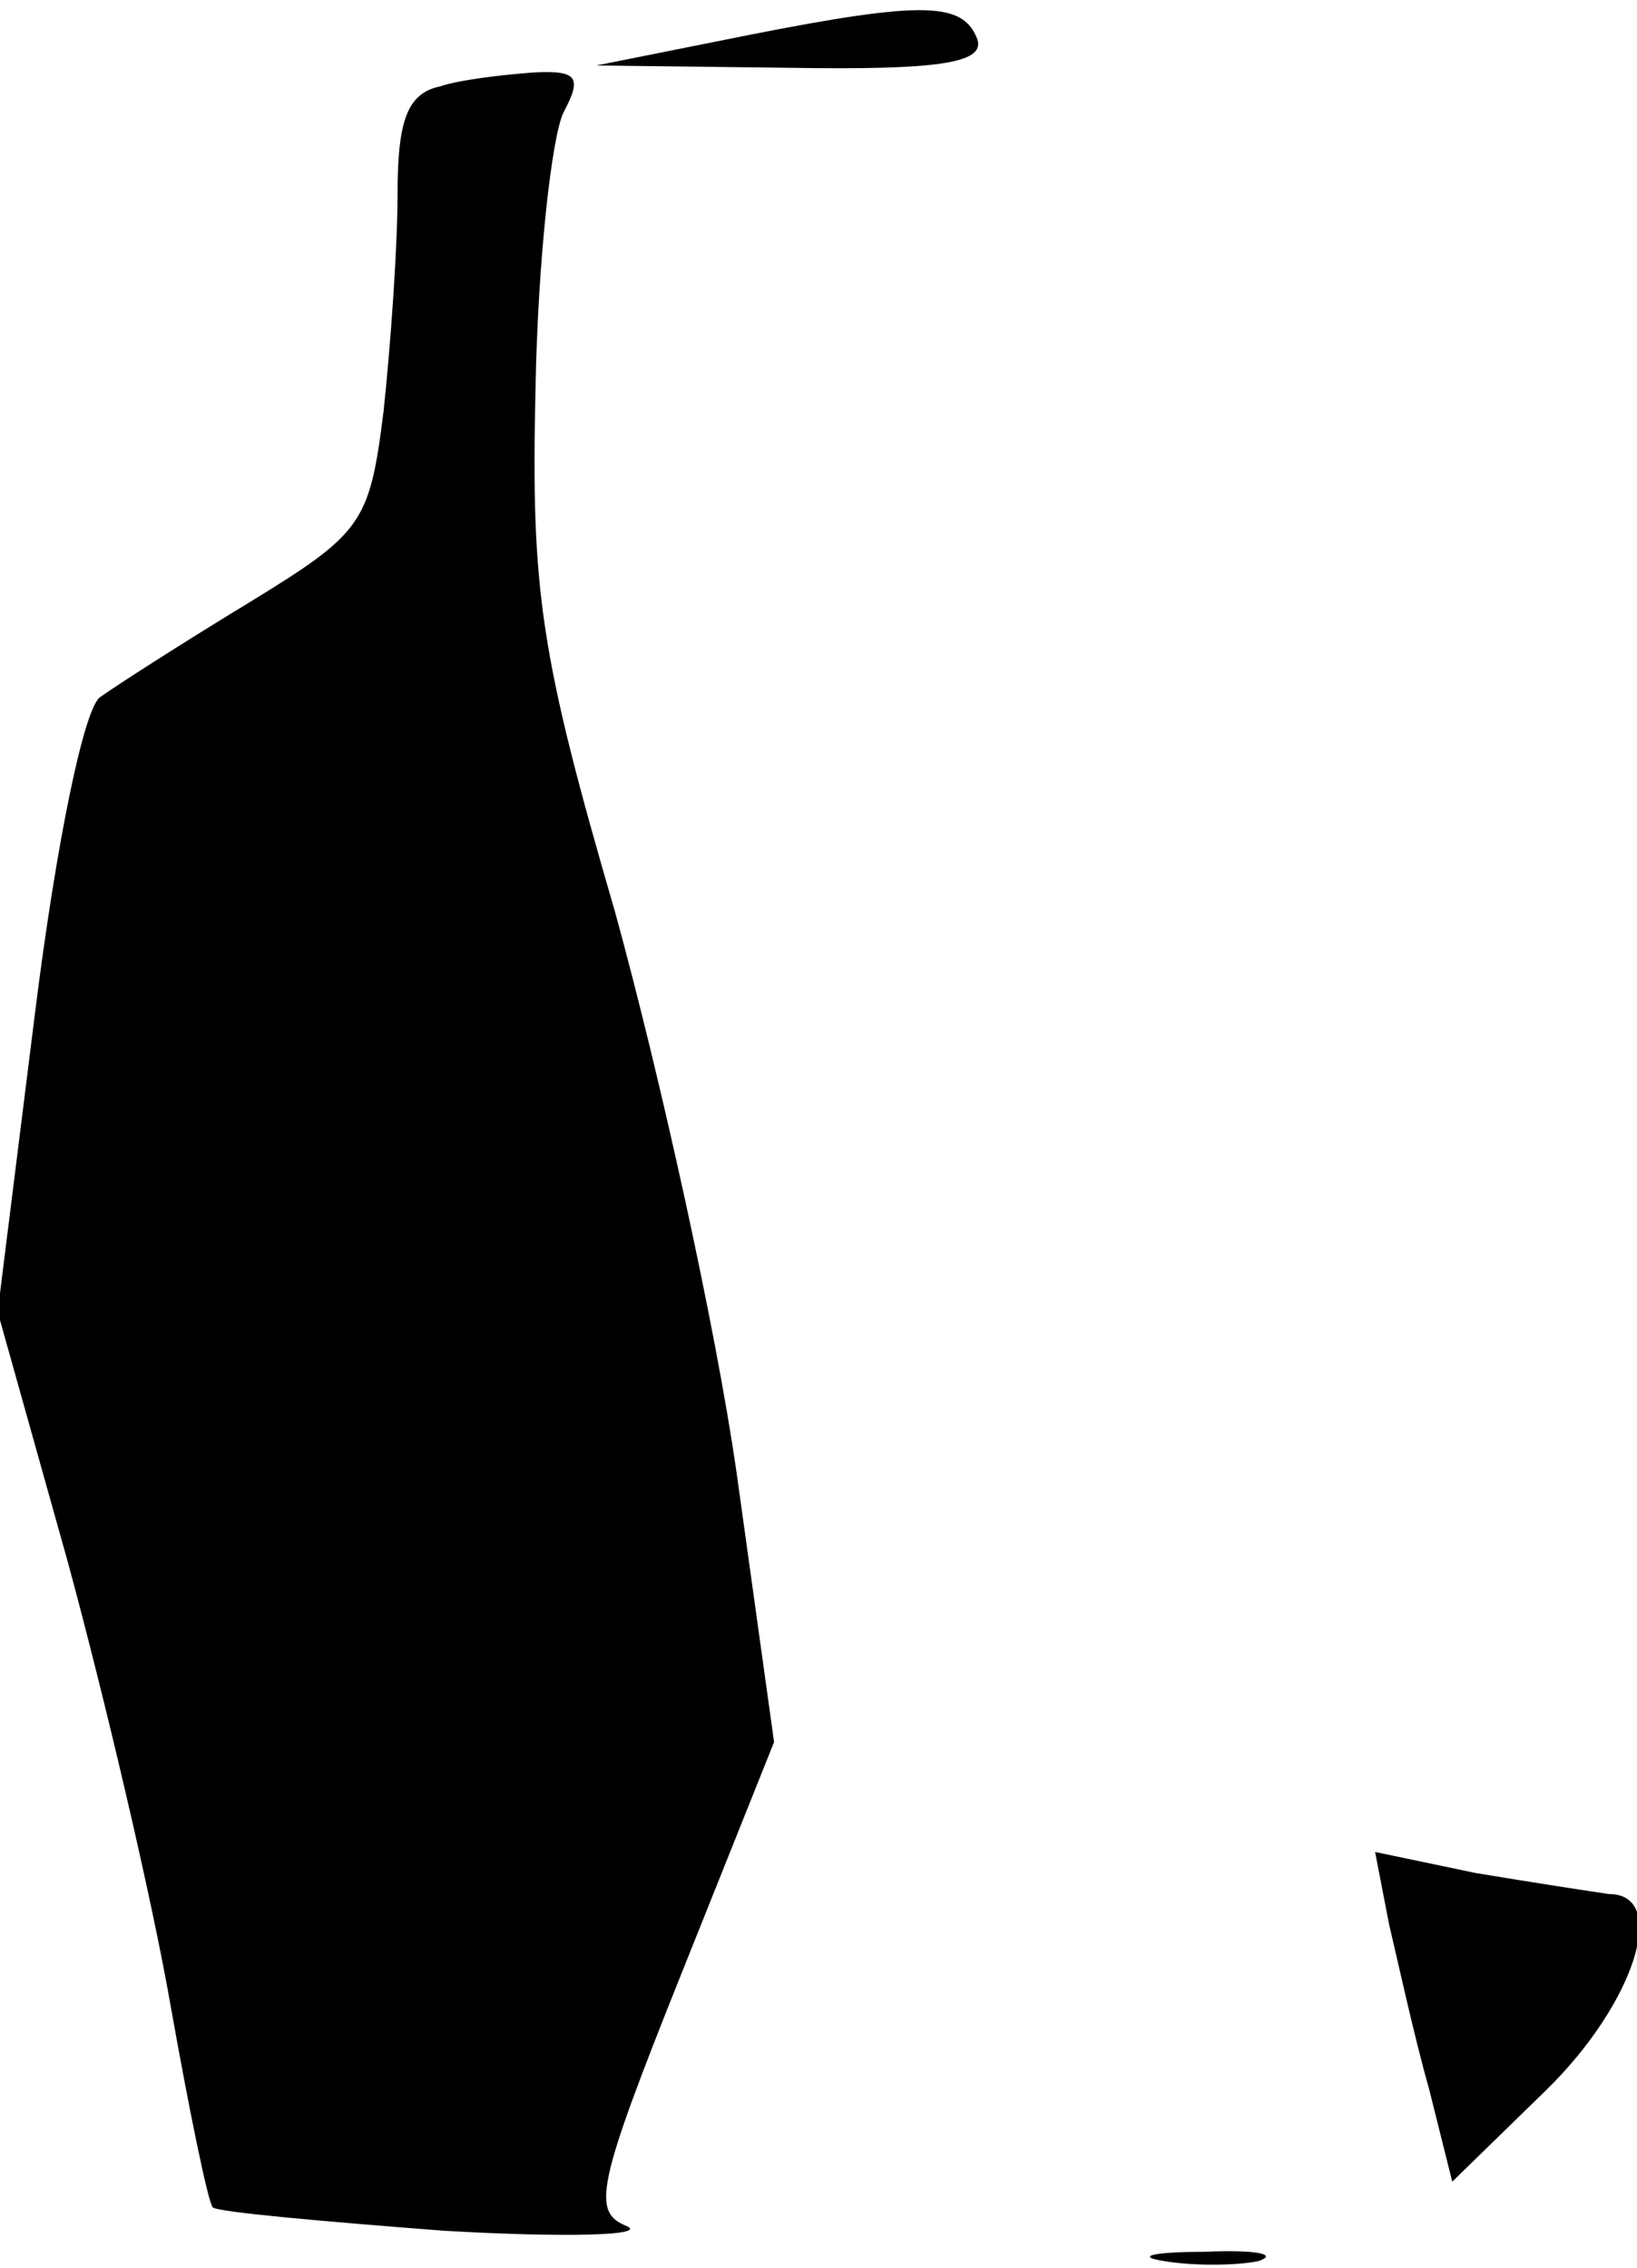 <?xml version="1.0" standalone="no"?>
<!DOCTYPE svg PUBLIC "-//W3C//DTD SVG 20010904//EN"
 "http://www.w3.org/TR/2001/REC-SVG-20010904/DTD/svg10.dtd">
<svg version="1.0" xmlns="http://www.w3.org/2000/svg"
 width="70pt" height="97pt" viewBox="0 0 70 97"
 preserveAspectRatio="xMidYMid meet">
<g transform="translate(0,97) scale(0.1,-0.1)"
fill="#000000" stroke="none">
<path fill="#000000" stroke="none" d="M320 955 l-65 -13 83 -1 c63 -1 83 2
80 12 -6 16 -22 17 -98 2z"/>
<path fill="#000000" stroke="none" d="M188 933 c-14 -3 -18 -15 -18 -46 0
-23 -3 -65 -6 -93 -6 -48 -9 -52 -58 -82 -28 -17 -56 -35 -63 -40 -7 -4 -19
-63 -28 -135 l-16 -128 30 -107 c16 -59 36 -144 44 -190 8 -45 16 -84 18 -86
2 -2 47 -6 99 -10 52 -3 87 -2 78 2 -15 6 -13 17 23 107 l40 100 -16 115 c-9
63 -33 171 -52 240 -32 110 -36 137 -34 224 1 55 7 108 12 118 8 15 6 18 -13
17 -13 -1 -31 -3 -40 -6z"/>
<path fill="#000000" stroke="none" d="M594 147 c4 -17 11 -49 17 -70 l10 -40
40 39 c38 37 53 84 27 84 -7 1 -33 5 -57 9 l-43 9 6 -31z"/>
<path fill="#000000" stroke="none" d="M498 3 c12 -2 30 -2 40 0 9 3 -1 5 -23
4 -22 0 -30 -2 -17 -4z"/>
</g>
</svg>
